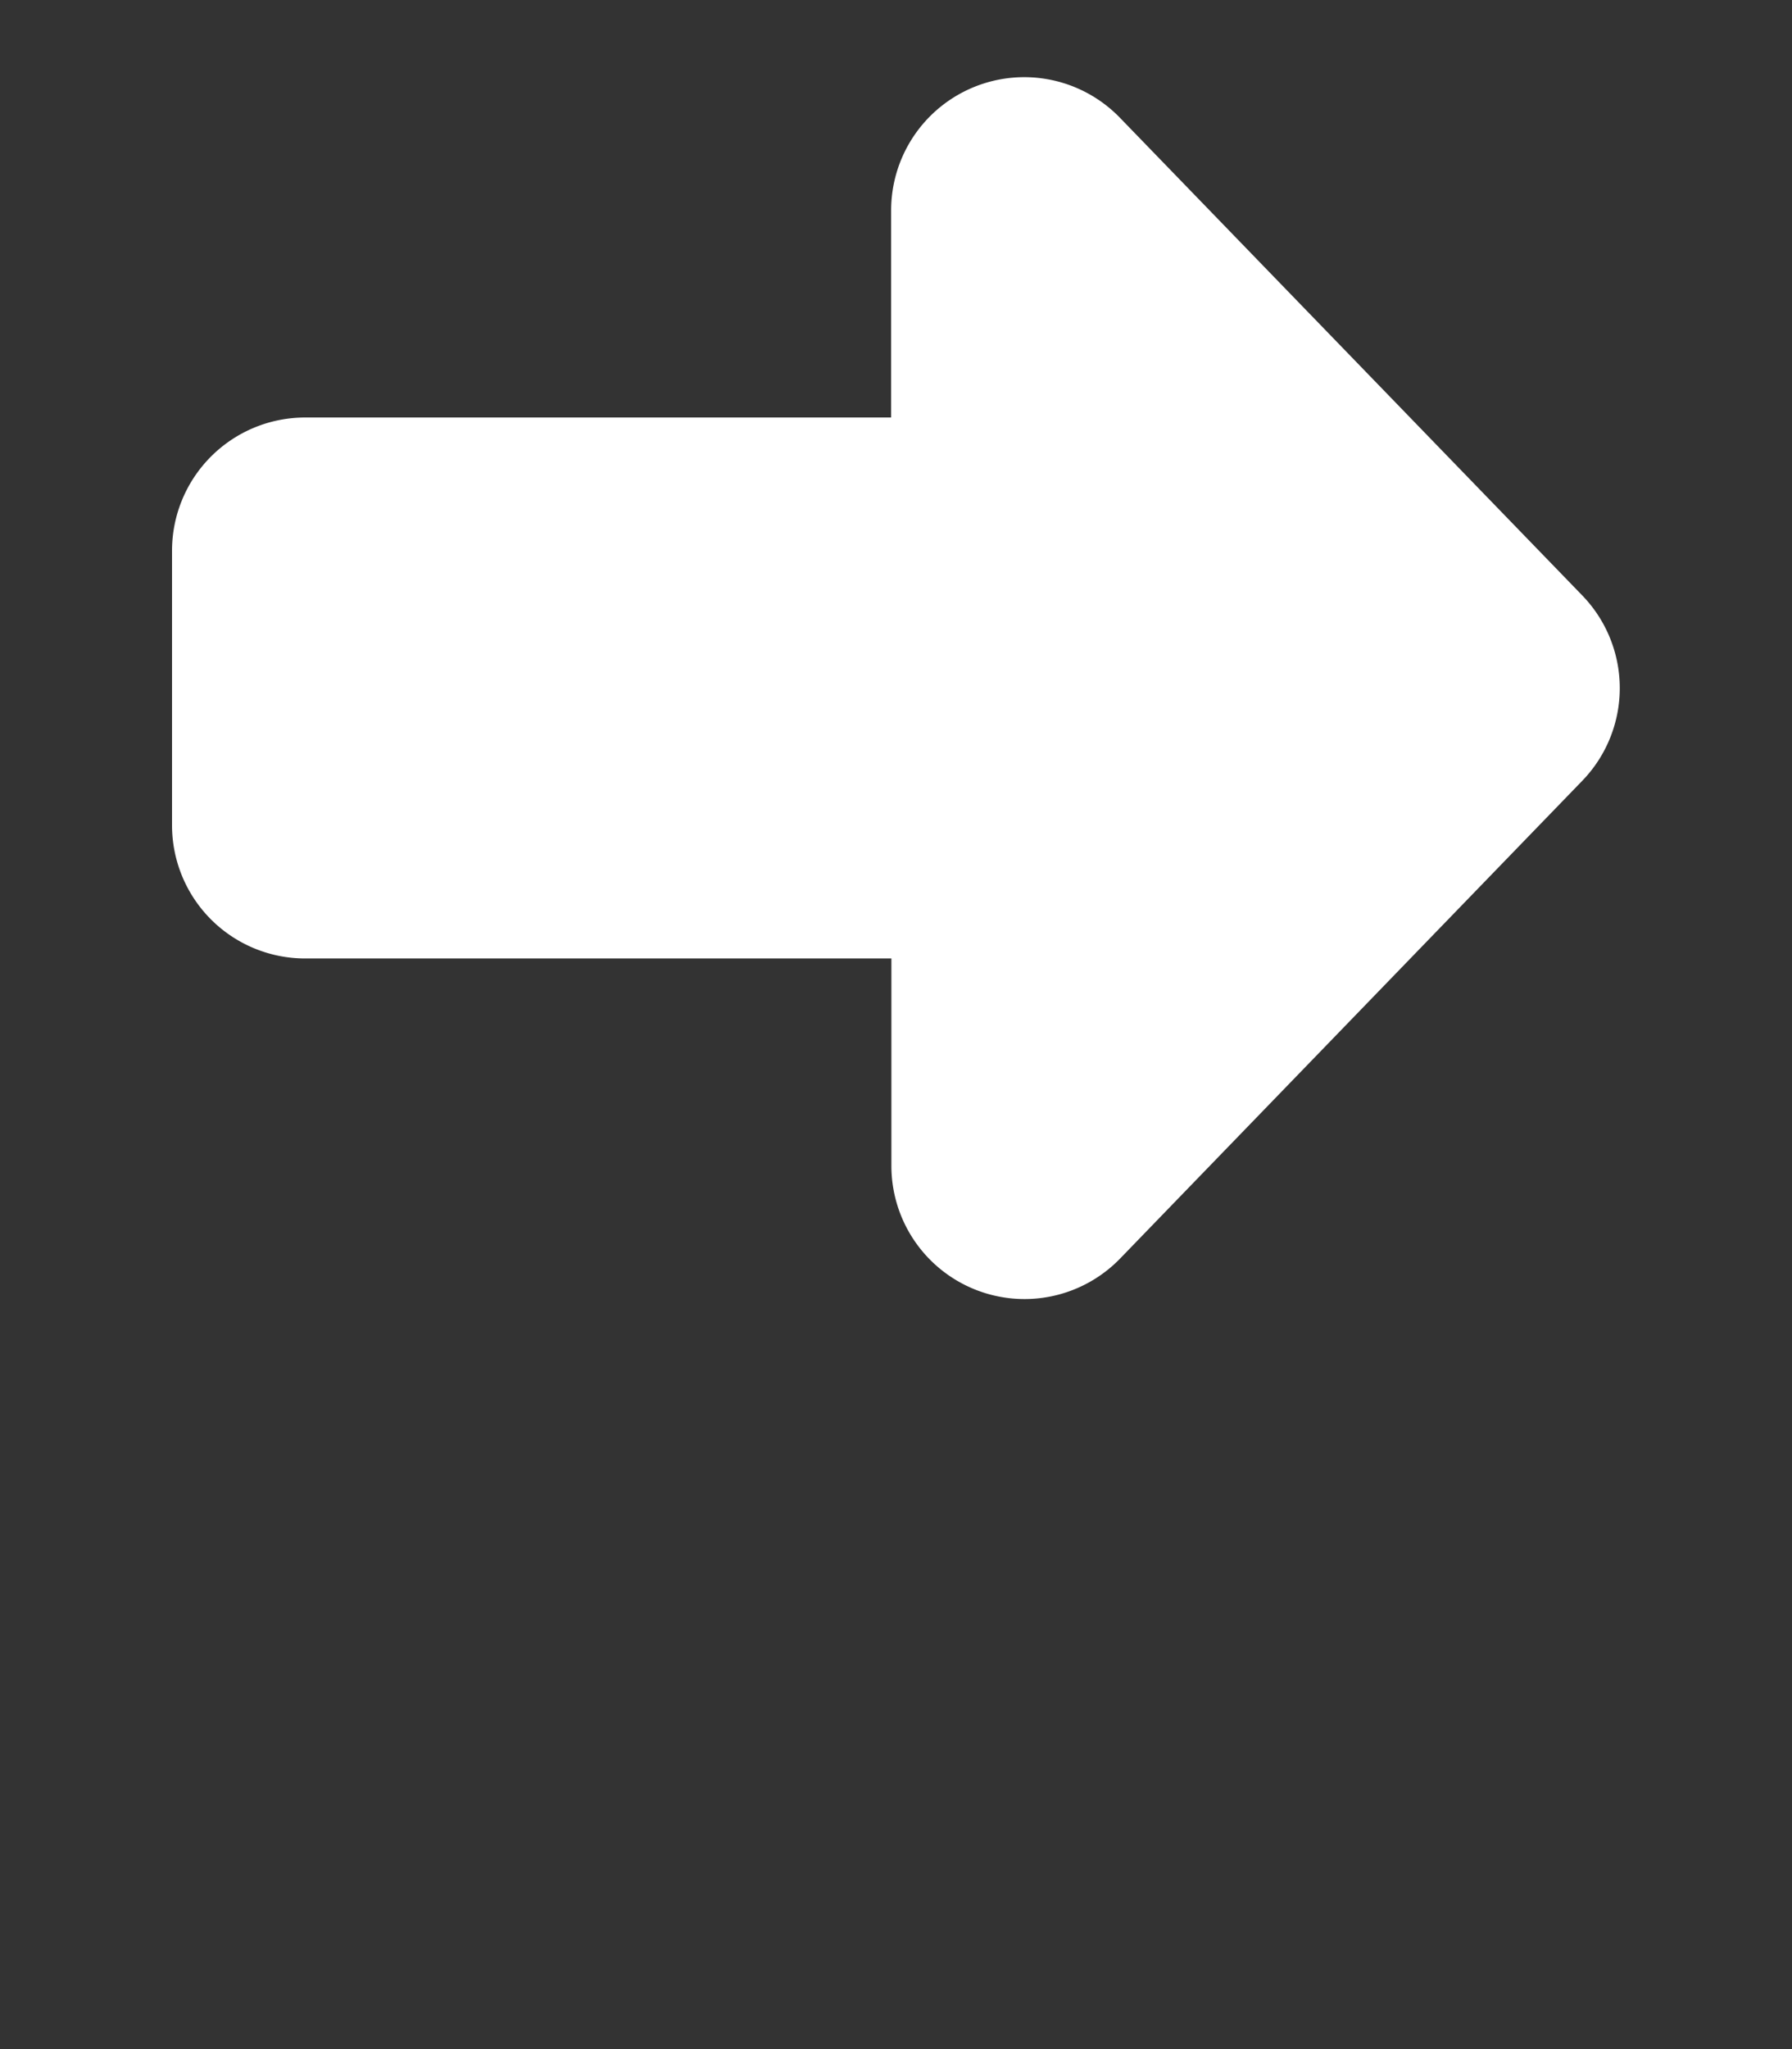 <svg xmlns="http://www.w3.org/2000/svg" viewBox="0 0 70 80"><rect x="0" y="0" width="70" height="80" fill="#333333" stroke="none"/><defs><style>.cls-1{fill:#fff;}</style></defs><title>icon_arrow-right</title><g id="Go"><path class="cls-1" d="M34.81,16.3V8.21a5.2,5.2,0,0,1,8.93-3.62L61.81,23.25a5.2,5.2,0,0,1,0,7.23L43.75,49.14a5.2,5.2,0,0,1-8.93-3.62v-8.1H11.92a5.2,5.2,0,0,1-5.2-5.2V21.5a5.2,5.2,0,0,1,5.2-5.2Z"/></g></svg>